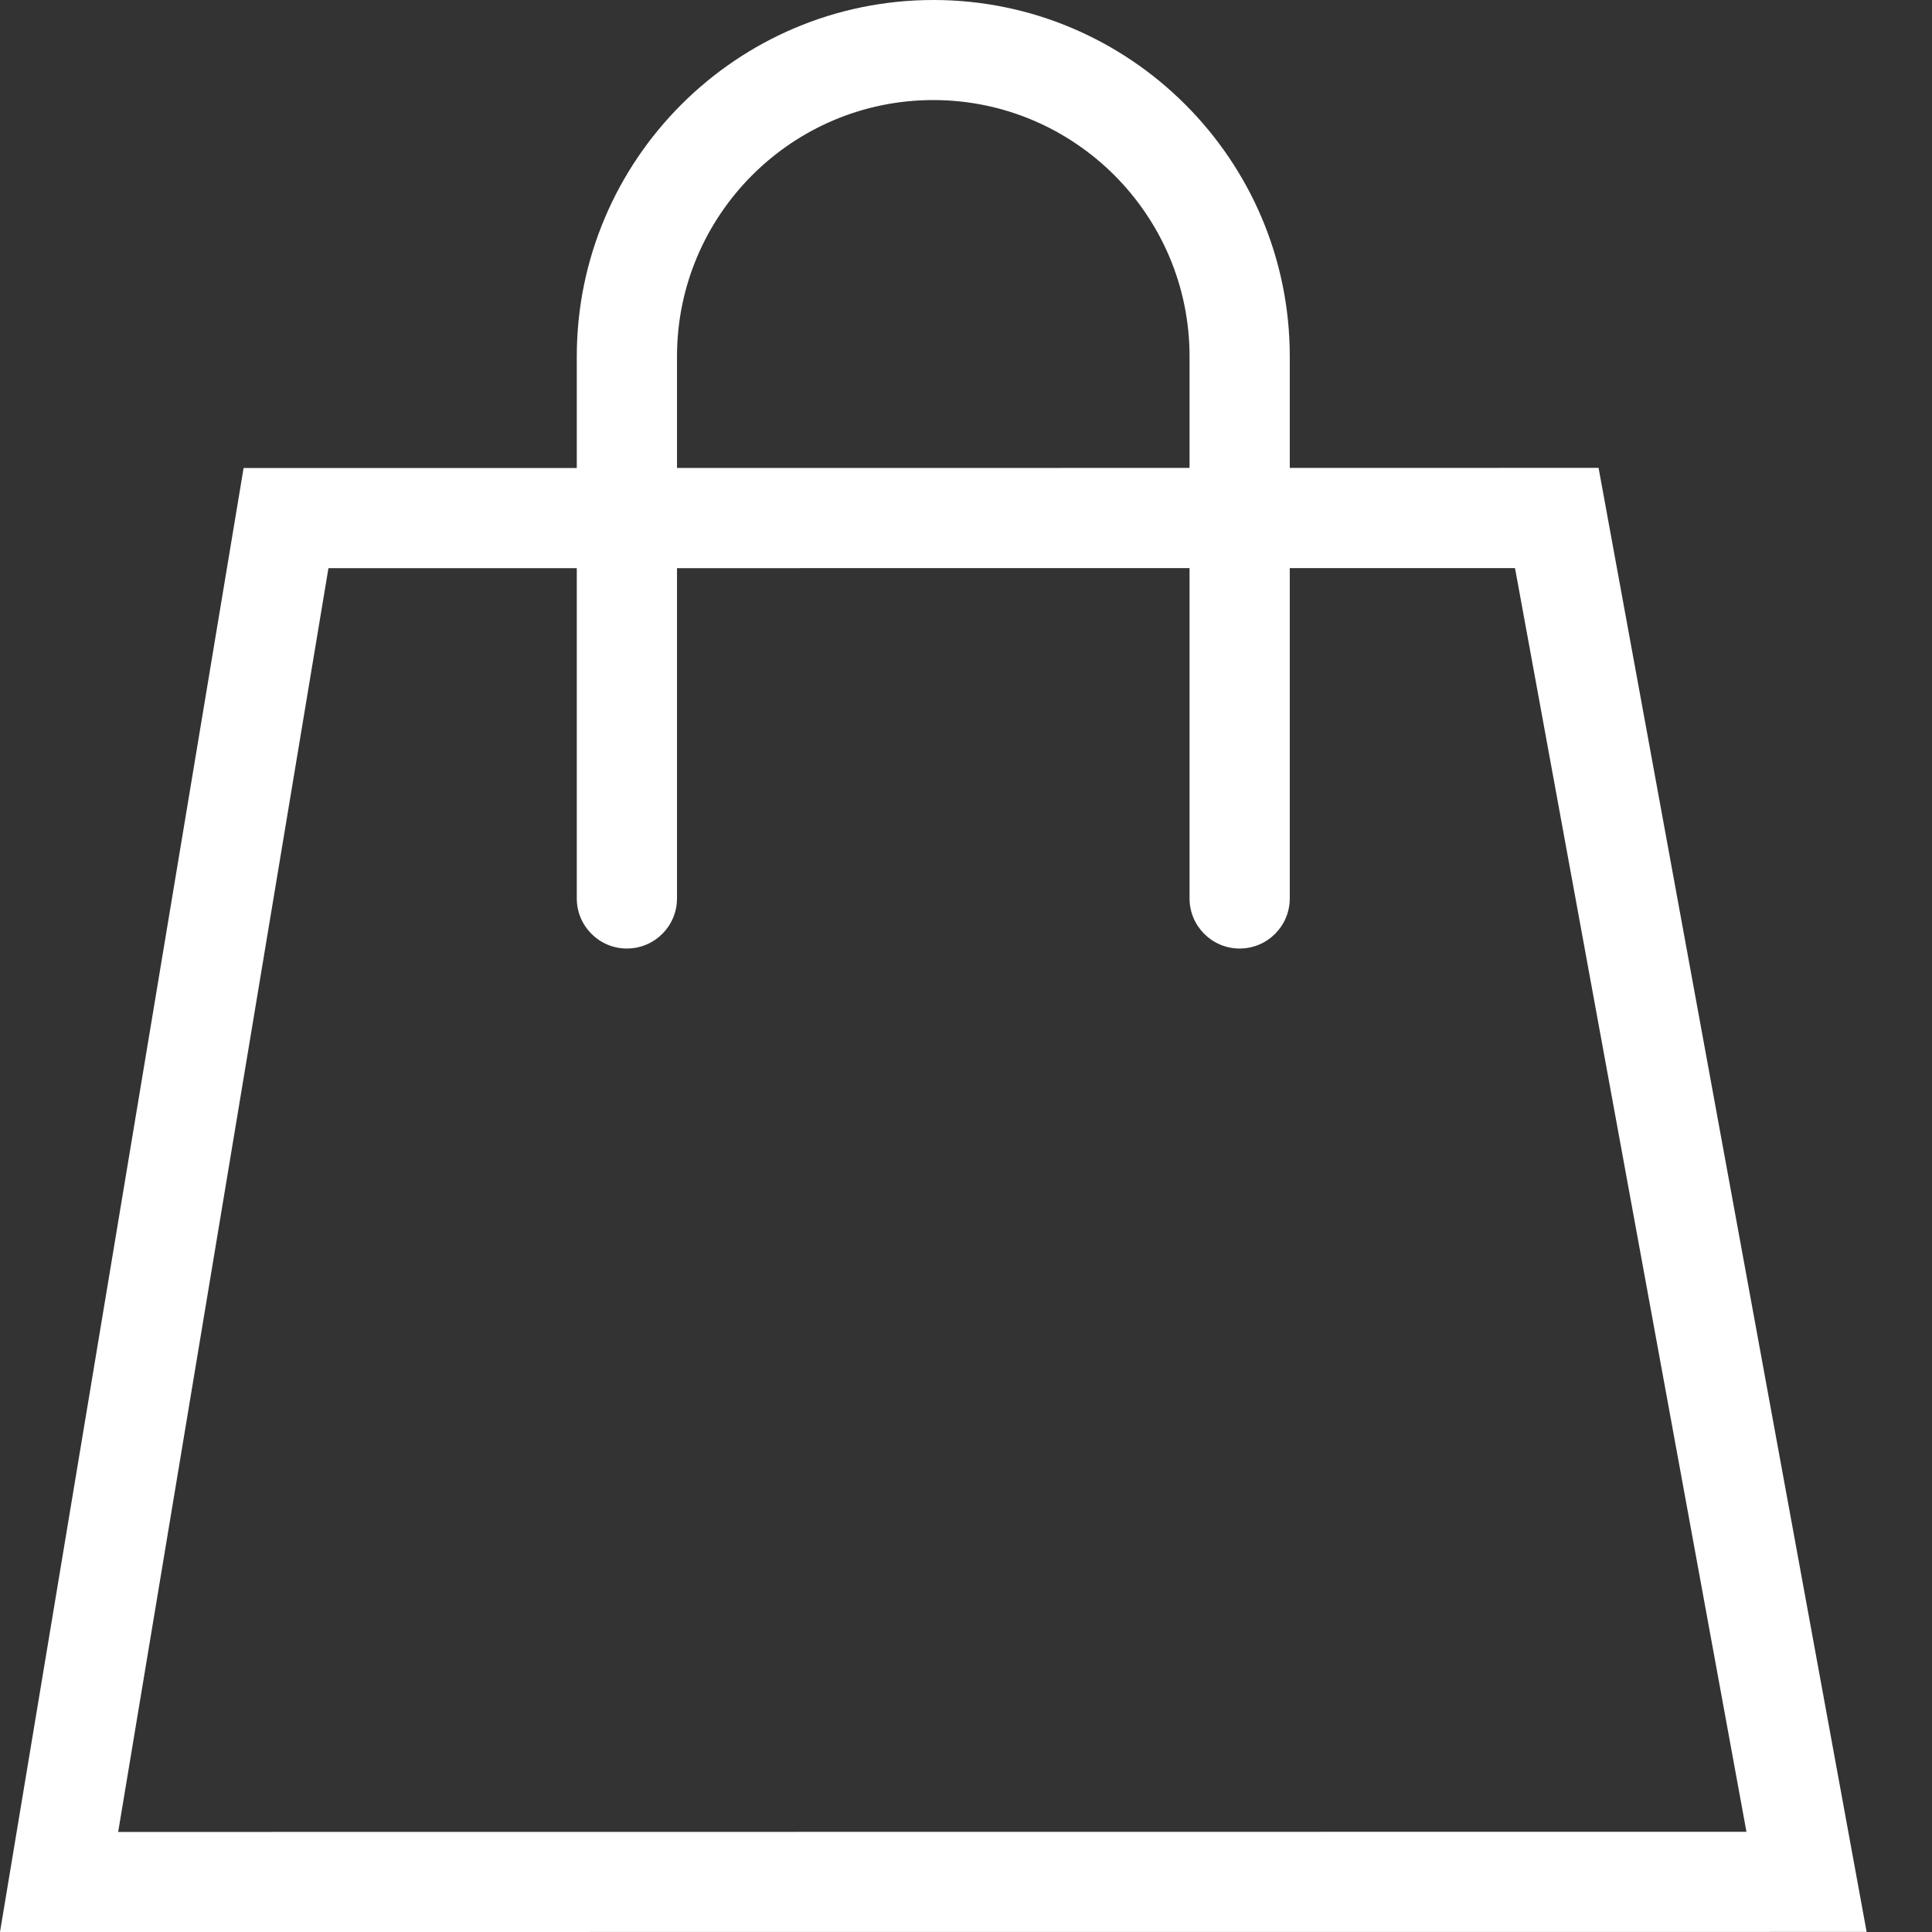 <svg width="24" height="24" viewBox="0 0 24 24" fill="none" xmlns="http://www.w3.org/2000/svg">
<rect x="0" y="0" width="24" height="24" fill="#333333" stroke="none"/>
<path d="M18.82 7.057L21.695 22.755L1.468 22.757L4.08 7.058L18.82 7.057ZM19.858 5.812L3.026 5.814L0 24L23.188 23.999L19.858 5.812Z" fill="white"/>
<path d="M15.399 11.783C15.056 11.783 14.777 11.504 14.777 11.161V4.427C14.777 2.672 13.348 1.243 11.593 1.243C9.838 1.243 8.41 2.672 8.41 4.427V11.161C8.41 11.504 8.131 11.783 7.787 11.783C7.444 11.783 7.165 11.504 7.165 11.161V4.427C7.166 1.986 9.152 0 11.595 0C14.036 0 16.022 1.986 16.022 4.427V11.161C16.022 11.504 15.743 11.783 15.399 11.783Z" fill="white"/>
</svg>
